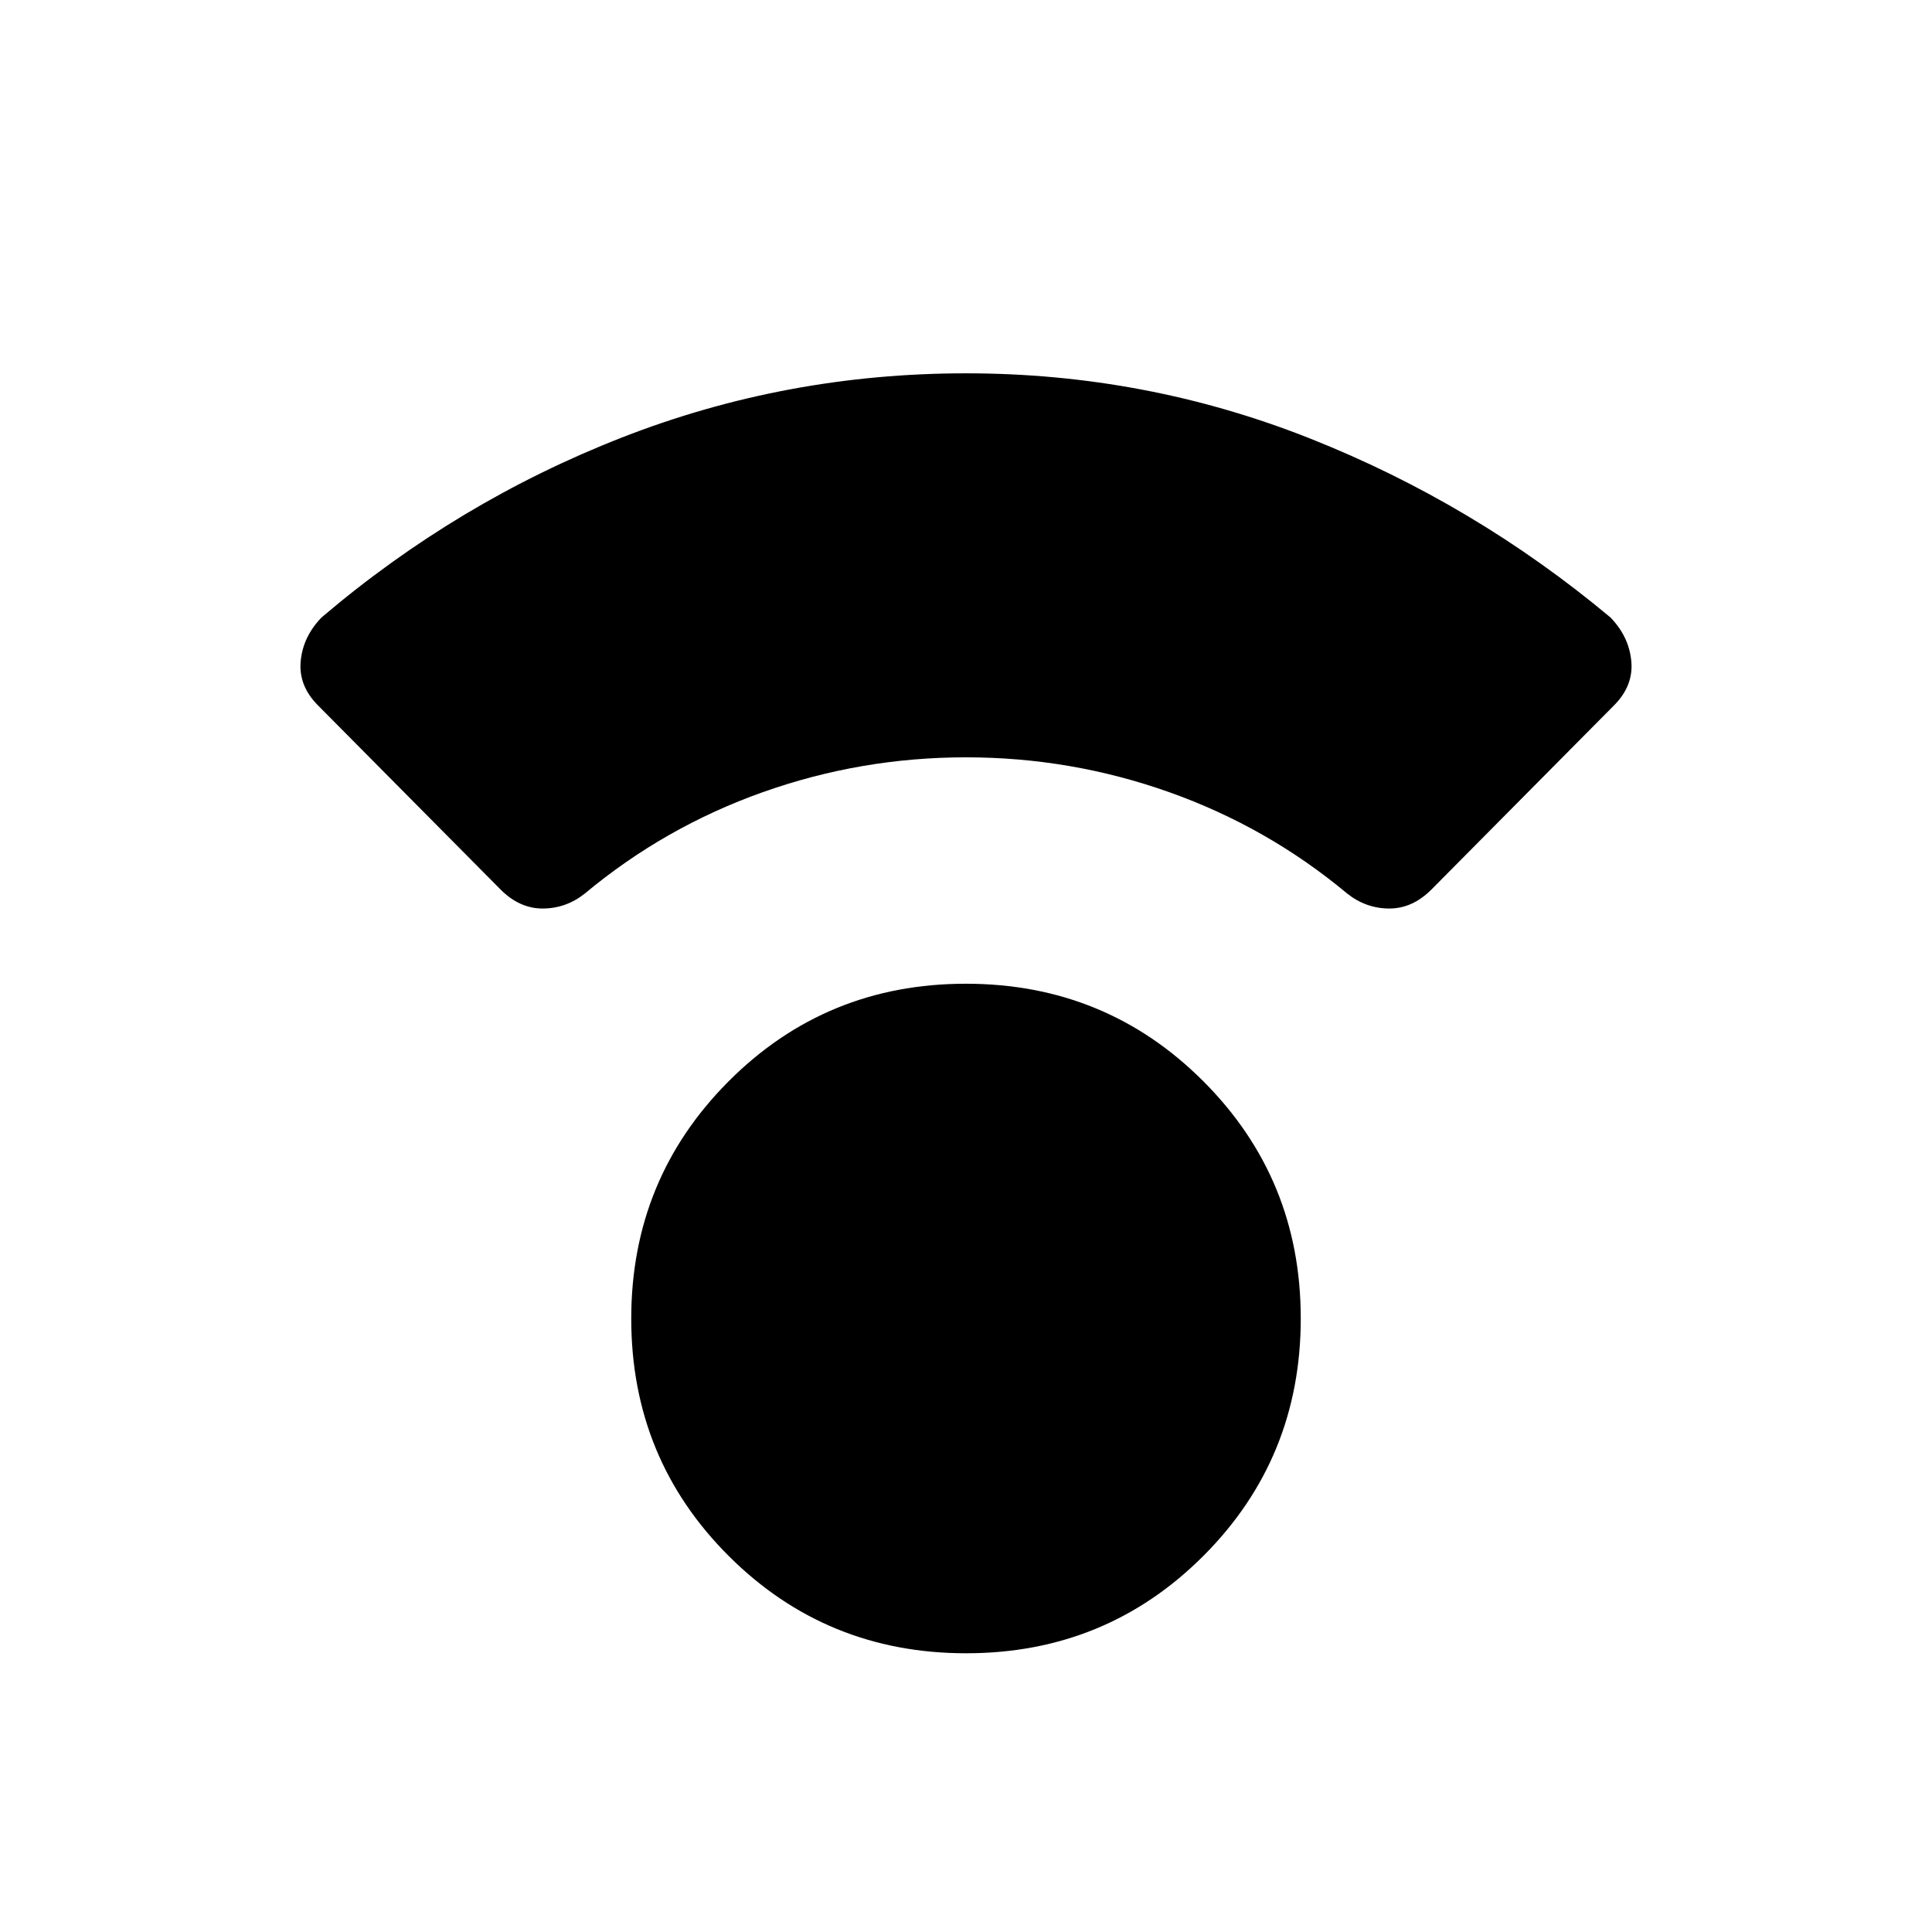 <svg xmlns="http://www.w3.org/2000/svg" height="20" viewBox="0 -960 960 960" width="20"><path d="M480.07-138.5q-69.57 0-117.99-48.36-48.42-48.35-48.42-117.92 0-69.37 48.35-117.89 48.36-48.52 117.92-48.52 69.57 0 117.99 48.45t48.42 117.83q0 69.56-48.35 117.99-48.36 48.42-117.92 48.42ZM480-583.69q-52.19 0-100.98 17.32-48.79 17.33-88.33 50.29-9.34 7.46-20.9 7.52-11.56.06-21.01-9.39l-90.71-91.48q-9.8-9.8-8.66-22.01 1.13-12.21 10.36-21.75 67.64-57.54 149.27-89.42Q390.66-774.5 480-774.5t170.96 32.39q81.63 32.38 149.27 88.92 9.23 9.54 10.36 21.75 1.14 12.21-8.66 22.01l-90.71 91.48q-9.45 9.45-21.01 9.39-11.56-.06-20.9-7.52-39.54-32.96-88.33-50.29-48.79-17.32-100.98-17.32Z"/></svg>